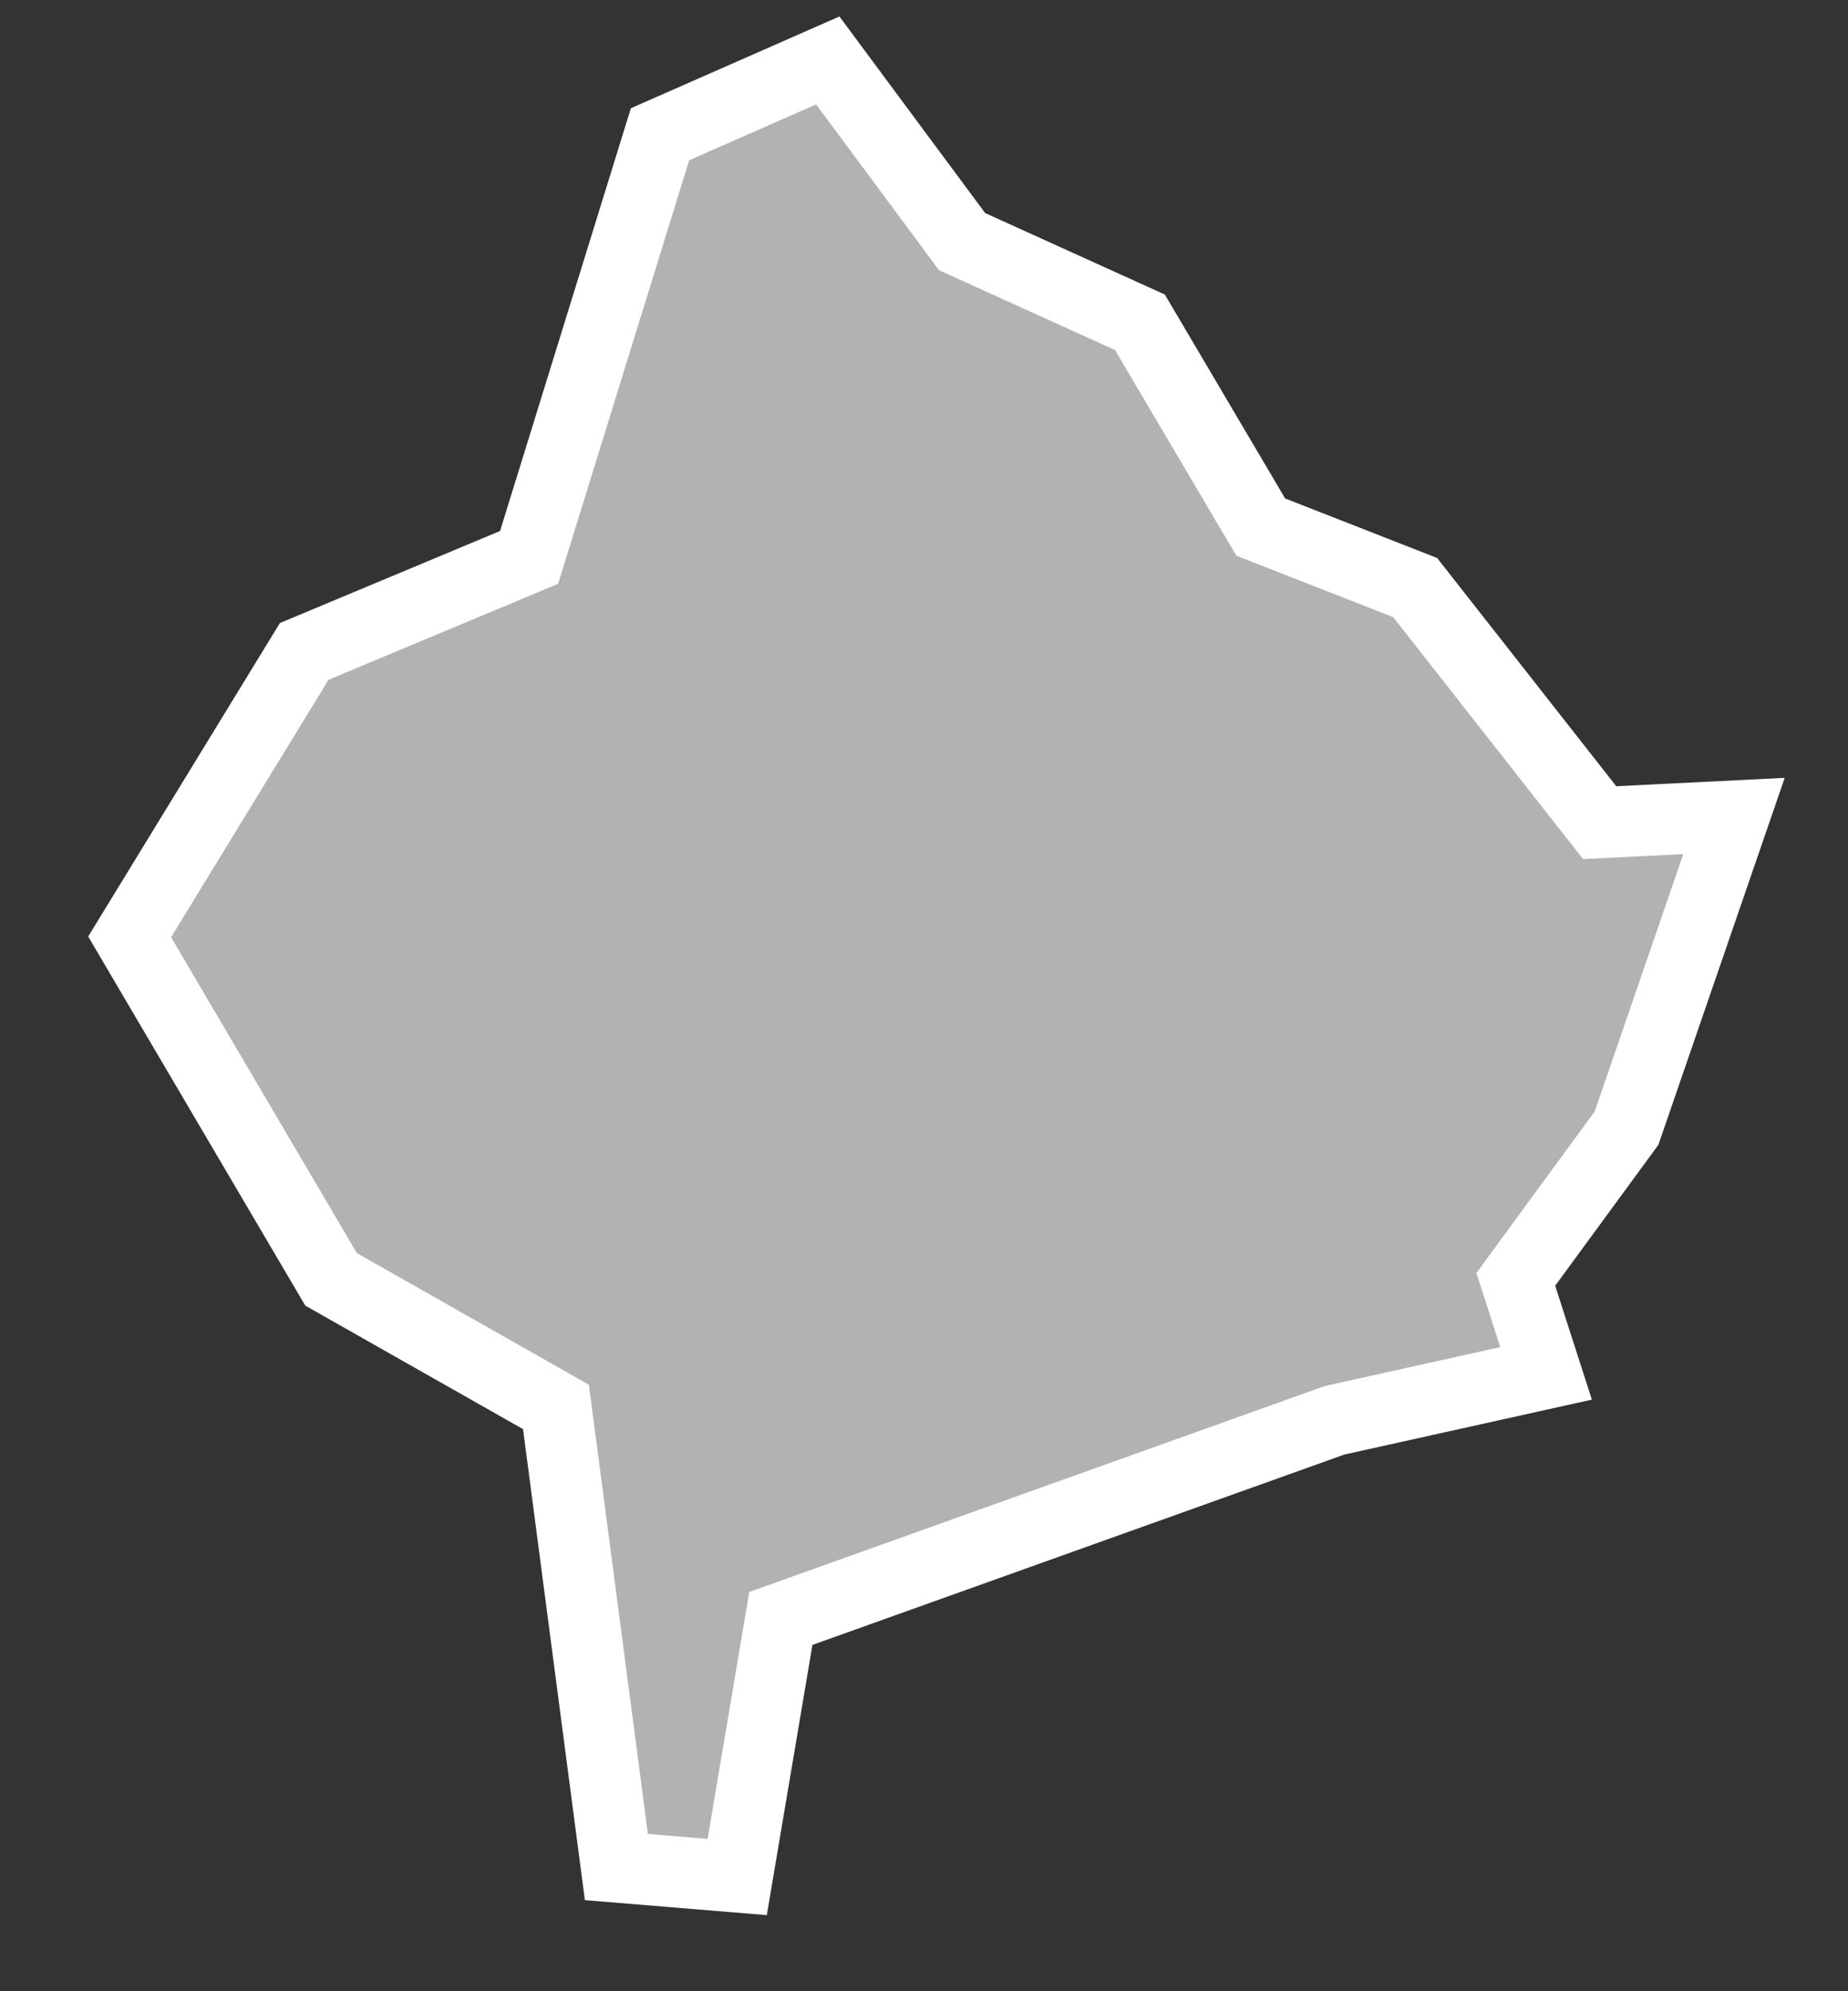 <?xml version="1.0" encoding="UTF-8"?>
<svg width="13px" height="14px" viewBox="0 0 13 14" version="1.1" xmlns="http://www.w3.org/2000/svg" xmlns:xlink="http://www.w3.org/1999/xlink">
    <rect x="0" y="0" width="13" height="14" fill="#333333" stroke="none"/>
    <!-- Generator: Sketch 43.2 (39069) - http://www.bohemiancoding.com/sketch -->
    <title>XK</title>
    <desc>Created with Sketch.</desc>
    <defs></defs>
    <g id="Map-countries" stroke="none" stroke-width="1" fill="none" fill-rule="evenodd">
        <g id="Artboard" transform="translate(-1447, -932)" stroke-width="0.5" stroke="#FFFFFF" fill="#B1B2B3">
            <polygon id="XK" points="1452.493 943.379 1452.186 945.197 1451.336 945.127 1450.911 941.892 1449.329 940.995 1447.912 938.587 1449.14 936.58 1450.722 935.919 1451.643 932.944 1452.823 932.425 1453.768 933.699 1455.019 934.266 1455.869 935.706 1456.955 936.131 1458.253 937.784 1459.198 937.737 1458.442 939.932 1457.663 940.995 1457.876 941.656 1456.388 941.986"></polygon>
        </g>
    </g>
</svg>